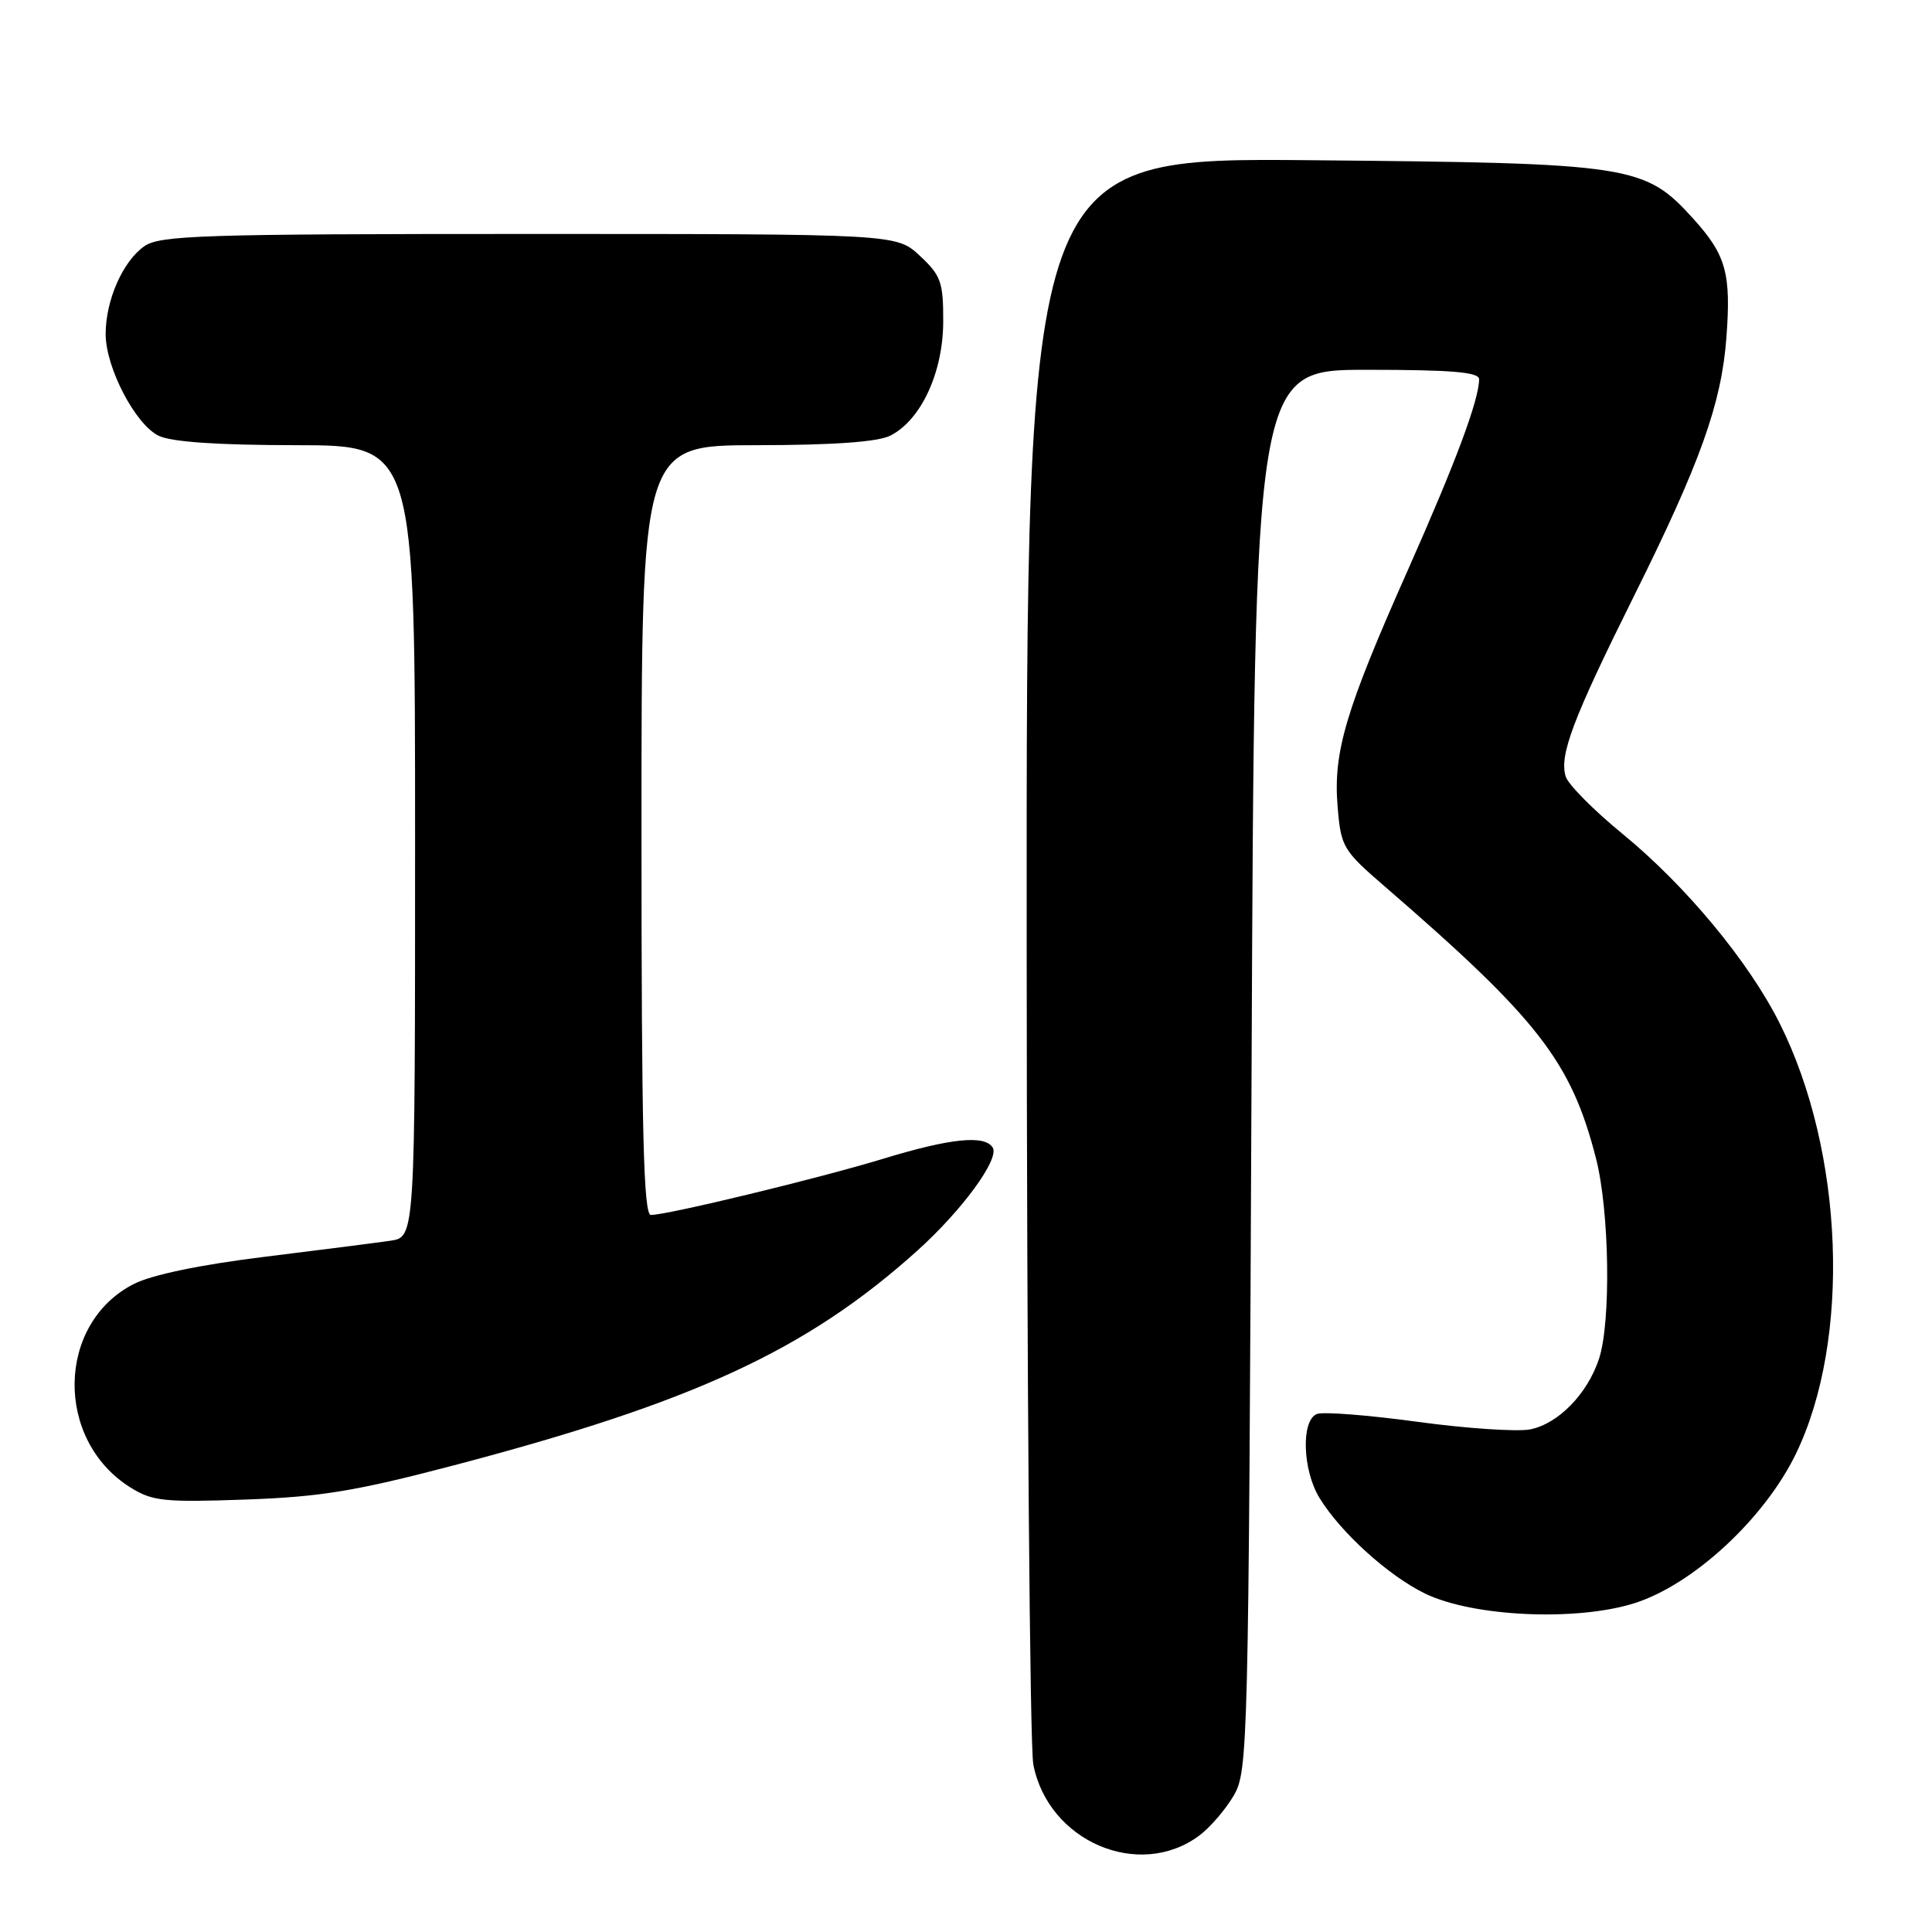 <?xml version="1.0" encoding="UTF-8" standalone="no"?>
<!DOCTYPE svg PUBLIC "-//W3C//DTD SVG 1.1//EN" "http://www.w3.org/Graphics/SVG/1.1/DTD/svg11.dtd" >
<svg xmlns="http://www.w3.org/2000/svg" xmlns:xlink="http://www.w3.org/1999/xlink" version="1.1" viewBox="0 0 256 256">
 <g >
 <path fill="currentColor"
d=" M 158.91 243.22 C 160.34 242.16 162.38 239.78 163.47 237.93 C 165.37 234.68 165.44 231.84 165.84 141.79 C 166.24 49.00 166.24 49.00 181.12 49.00 C 192.36 49.00 196.00 49.31 195.99 50.25 C 195.97 53.02 192.89 61.25 186.59 75.44 C 178.29 94.11 176.64 99.65 177.24 106.87 C 177.68 112.24 177.94 112.67 183.51 117.48 C 203.83 135.05 208.18 140.66 211.47 153.46 C 213.27 160.46 213.49 175.25 211.86 180.10 C 210.32 184.72 206.47 188.66 202.76 189.40 C 201.08 189.73 194.36 189.29 187.85 188.40 C 181.33 187.51 175.33 187.04 174.50 187.36 C 172.38 188.18 172.58 194.81 174.85 198.50 C 177.65 203.07 184.00 208.82 188.84 211.16 C 195.16 214.23 208.86 214.86 216.54 212.44 C 224.32 210.00 233.79 201.24 237.96 192.65 C 245.29 177.51 244.35 152.63 235.81 135.58 C 231.71 127.40 223.36 117.34 214.98 110.48 C 211.19 107.38 207.81 103.97 207.47 102.91 C 206.58 100.09 208.40 95.28 216.50 79.00 C 225.29 61.33 228.08 53.54 228.75 44.83 C 229.40 36.26 228.73 33.82 224.43 29.05 C 217.92 21.85 216.40 21.62 173.75 21.23 C 136.00 20.89 136.00 20.89 136.04 125.19 C 136.07 182.56 136.46 231.44 136.92 233.80 C 138.89 244.00 150.94 249.16 158.91 243.22 Z  M 60.00 194.20 C 91.96 185.81 106.92 178.88 121.56 165.71 C 127.49 160.37 132.47 153.56 131.54 152.06 C 130.48 150.35 125.93 150.82 116.93 153.57 C 108.37 156.17 88.53 160.97 86.25 160.99 C 85.27 161.00 85.00 150.14 85.00 110.00 C 85.00 59.00 85.00 59.00 100.25 58.99 C 110.47 58.98 116.32 58.56 117.98 57.72 C 122.04 55.66 124.96 49.36 124.98 42.65 C 125.00 37.39 124.69 36.51 121.89 33.90 C 118.79 31.00 118.79 31.00 70.12 31.00 C 26.74 31.00 21.19 31.18 19.12 32.63 C 16.27 34.62 14.00 39.79 14.00 44.26 C 14.00 48.69 17.90 56.19 21.00 57.73 C 22.66 58.56 28.77 58.98 39.25 58.99 C 55.00 59.00 55.00 59.00 55.00 111.45 C 55.00 163.91 55.00 163.91 51.75 164.40 C 49.96 164.66 42.43 165.63 35.01 166.54 C 26.50 167.59 20.11 168.92 17.72 170.14 C 7.49 175.36 7.22 190.76 17.24 197.07 C 20.18 198.92 21.70 199.08 32.50 198.70 C 42.45 198.35 47.14 197.58 60.00 194.20 Z "/>
</g>
</svg>
